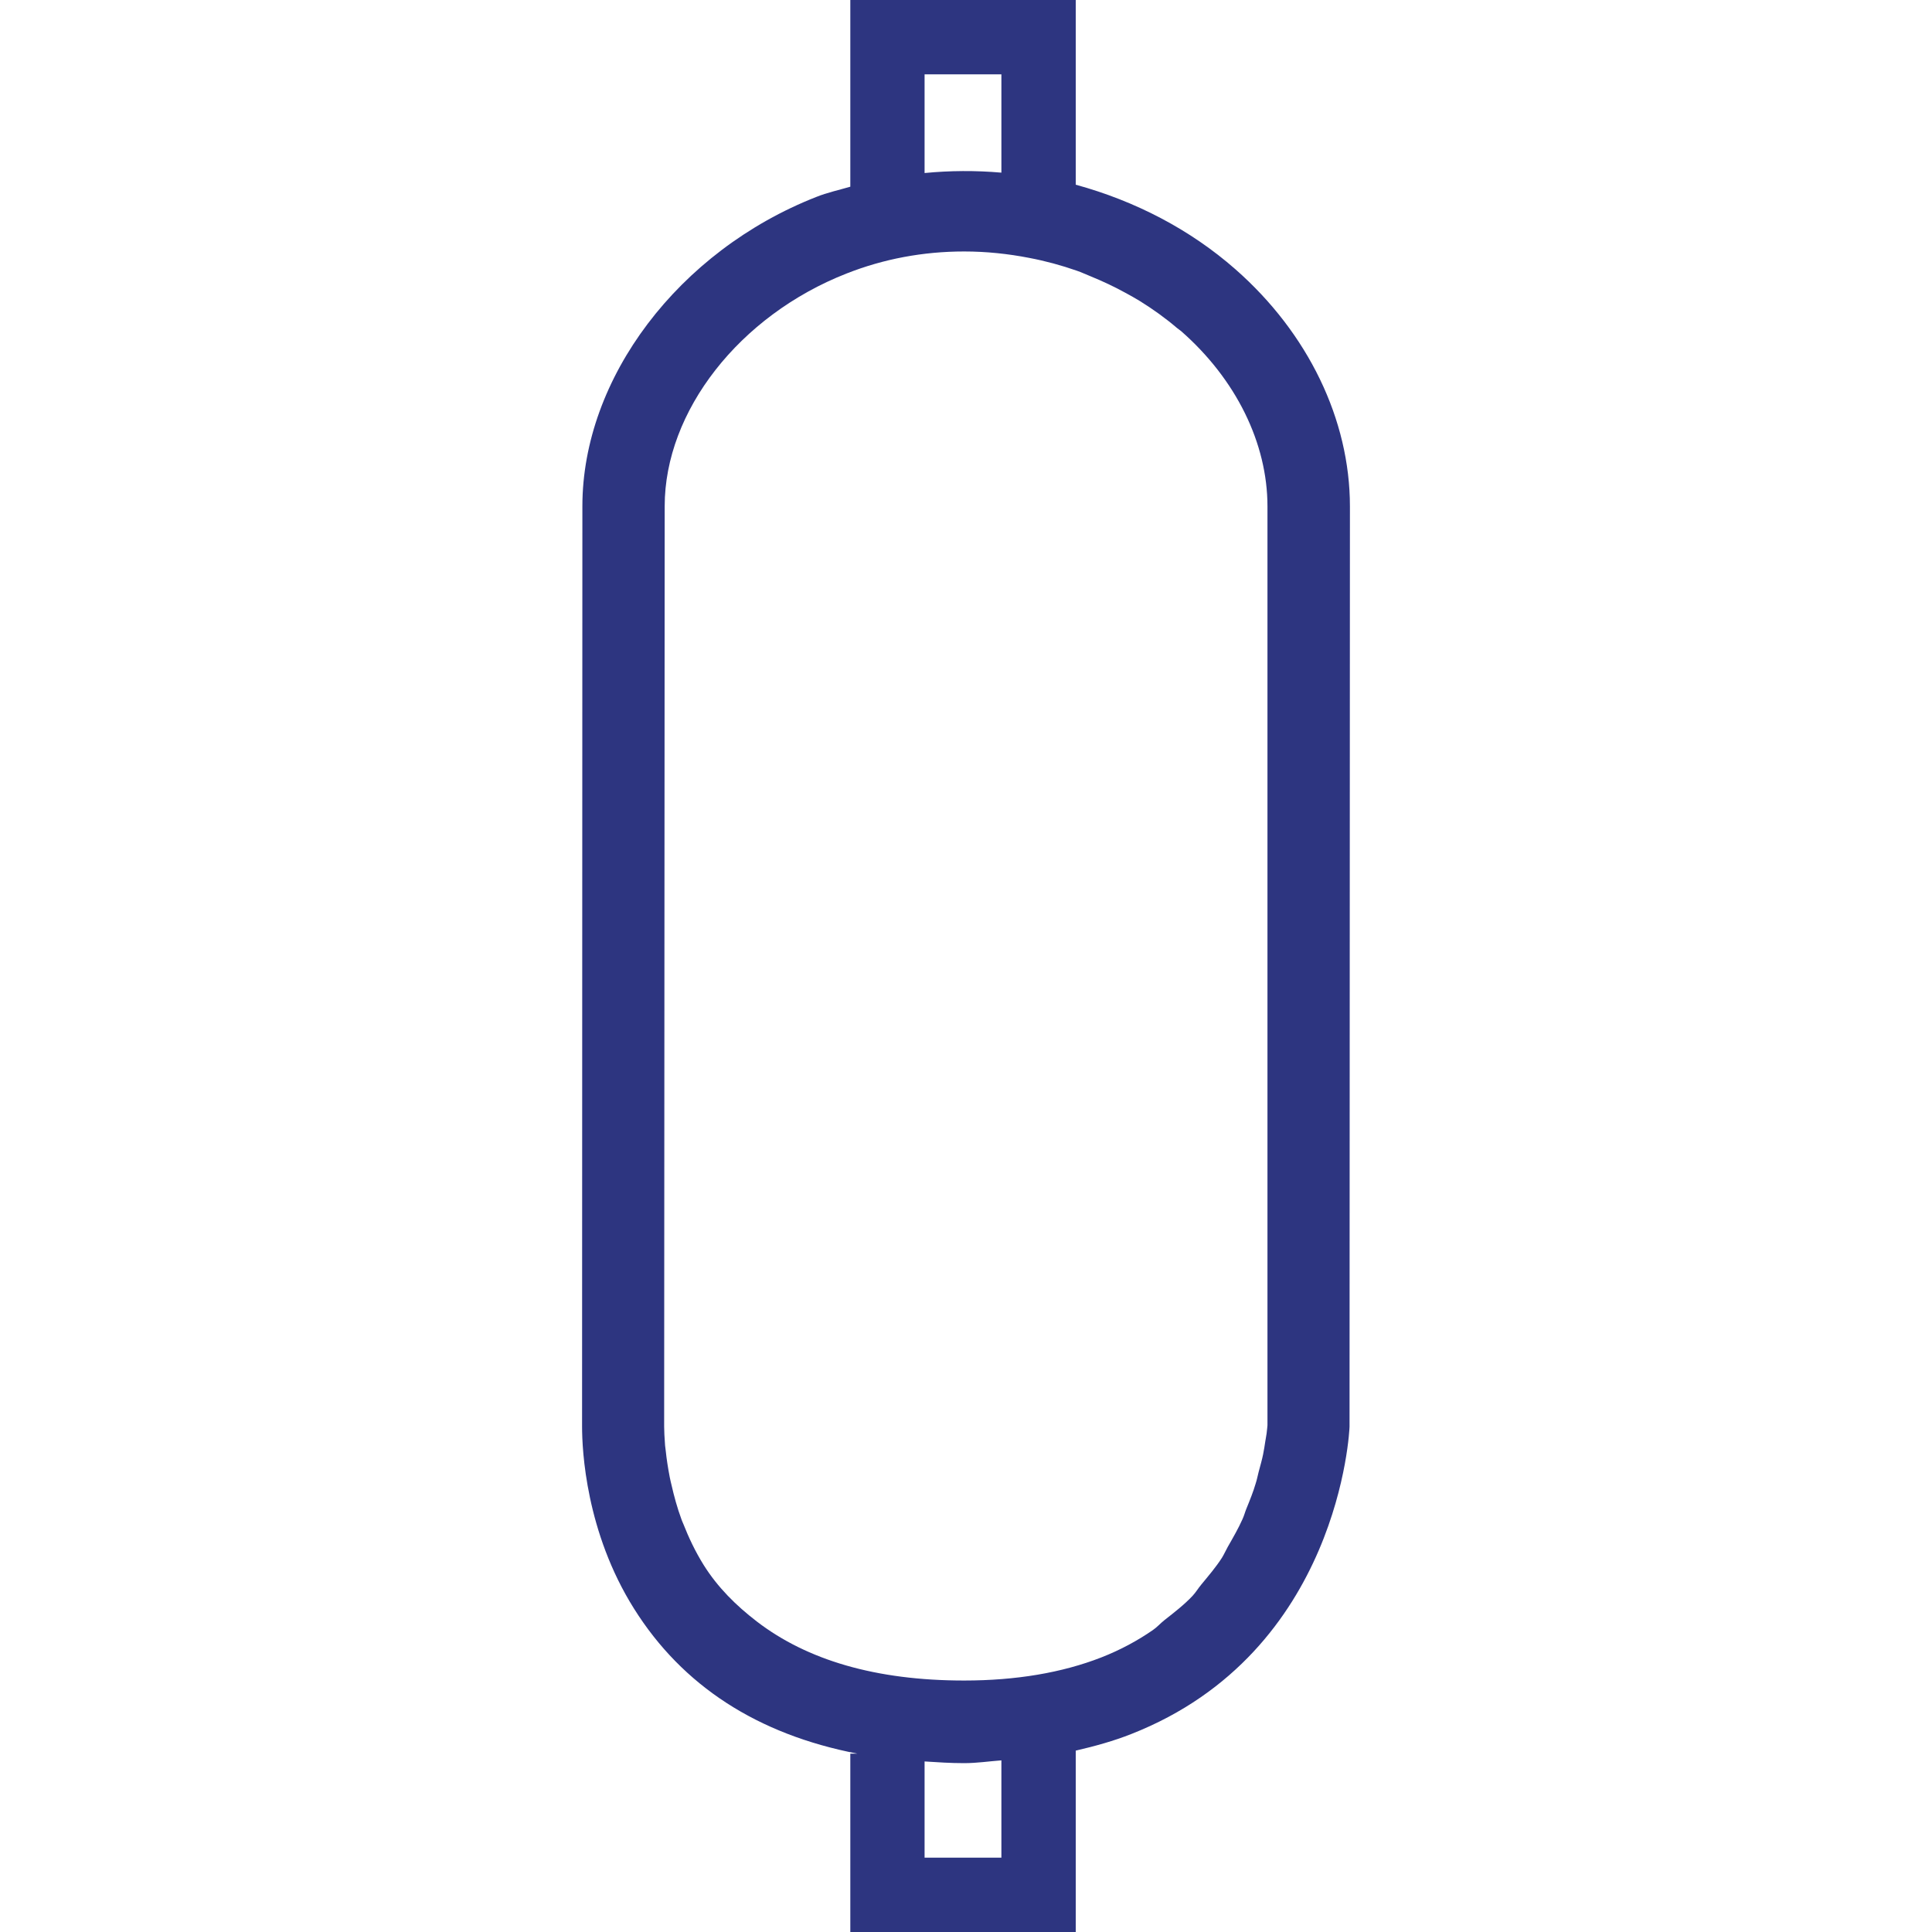 <?xml version="1.0" encoding="utf-8"?>
<!-- Generator: Adobe Illustrator 15.0.2, SVG Export Plug-In  -->
<!DOCTYPE svg PUBLIC "-//W3C//DTD SVG 1.1//EN" "http://www.w3.org/Graphics/SVG/1.1/DTD/svg11.dtd">
<svg version="1.1"
	 xmlns="http://www.w3.org/2000/svg" xmlns:xlink="http://www.w3.org/1999/xlink" xmlns:a="http://ns.adobe.com/AdobeSVGViewerExtensions/3.0/"
	 x="0px" y="0px" width="25px" height="25px" viewBox="-7.532 0 25 25" overflow="visible" enable-background="new -7.532 0 25 25"
	 xml:space="preserve">
<defs>
</defs>
<path fill="#2D3580" d="M8.455,3.485c-0.588-0.517-1.3-0.885-2.067-1.095V0H3.471v2.416c-0.147,0.043-0.3,0.076-0.439,0.132
	C1.249,3.247,0.004,4.893,0.004,6.55L0,18.461c0,0.302,0.048,1.363,0.673,2.356c0.626,0.997,1.595,1.625,2.889,1.875H3.471V25h2.917
	v-2.347c0.251-0.058,0.495-0.126,0.719-0.215c2.703-1.062,2.824-3.948,2.824-3.978L9.936,6.553C9.936,5.431,9.396,4.312,8.455,3.485
	z M8.858,18.548c-0.003,0.026-0.013,0.074-0.018,0.109c-0.008,0.051-0.014,0.096-0.027,0.16c-0.013,0.067-0.037,0.15-0.058,0.229
	c-0.014,0.053-0.021,0.098-0.04,0.155c-0.029,0.1-0.074,0.212-0.119,0.322c-0.019,0.047-0.029,0.09-0.052,0.139
	c-0.051,0.115-0.121,0.236-0.189,0.355c-0.027,0.048-0.046,0.094-0.076,0.142c-0.075,0.117-0.172,0.231-0.267,0.346
	c-0.04,0.048-0.069,0.099-0.113,0.146c-0.105,0.112-0.235,0.213-0.364,0.314c-0.053,0.042-0.093,0.09-0.149,0.128
	c-0.195,0.135-0.417,0.256-0.667,0.354c-0.507,0.198-1.104,0.299-1.775,0.299c-1.144,0-2.033-0.265-2.683-0.764
	c-0.268-0.206-0.505-0.44-0.687-0.73c-0.111-0.178-0.195-0.358-0.264-0.533c-0.007-0.018-0.016-0.035-0.022-0.053
	c-0.058-0.157-0.098-0.307-0.13-0.447c-0.008-0.036-0.018-0.072-0.024-0.106c-0.024-0.125-0.041-0.238-0.051-0.336
	c-0.003-0.023-0.007-0.052-0.009-0.072c-0.008-0.104-0.012-0.192-0.012-0.244L1.069,6.55c0-1.229,0.967-2.467,2.354-3.011
	c0.477-0.188,0.989-0.285,1.522-0.285c0.286,0,0.568,0.03,0.84,0.083c0.211,0.04,0.417,0.096,0.617,0.166
	c0.063,0.021,0.123,0.051,0.185,0.075c0.151,0.062,0.299,0.131,0.442,0.21c0.063,0.034,0.126,0.069,0.188,0.107
	C7.386,4,7.547,4.115,7.698,4.244c0.017,0.015,0.037,0.026,0.054,0.041c0.71,0.623,1.117,1.449,1.117,2.268v11.889
	C8.868,18.455,8.865,18.491,8.858,18.548z M5.426,0.962v1.272C5.09,2.205,4.763,2.207,4.432,2.239V0.962H5.426z M4.432,24.038
	v-1.245c0.168,0.011,0.335,0.022,0.512,0.022c0.167,0,0.32-0.024,0.482-0.036v1.259H4.432z"/>
</svg>
